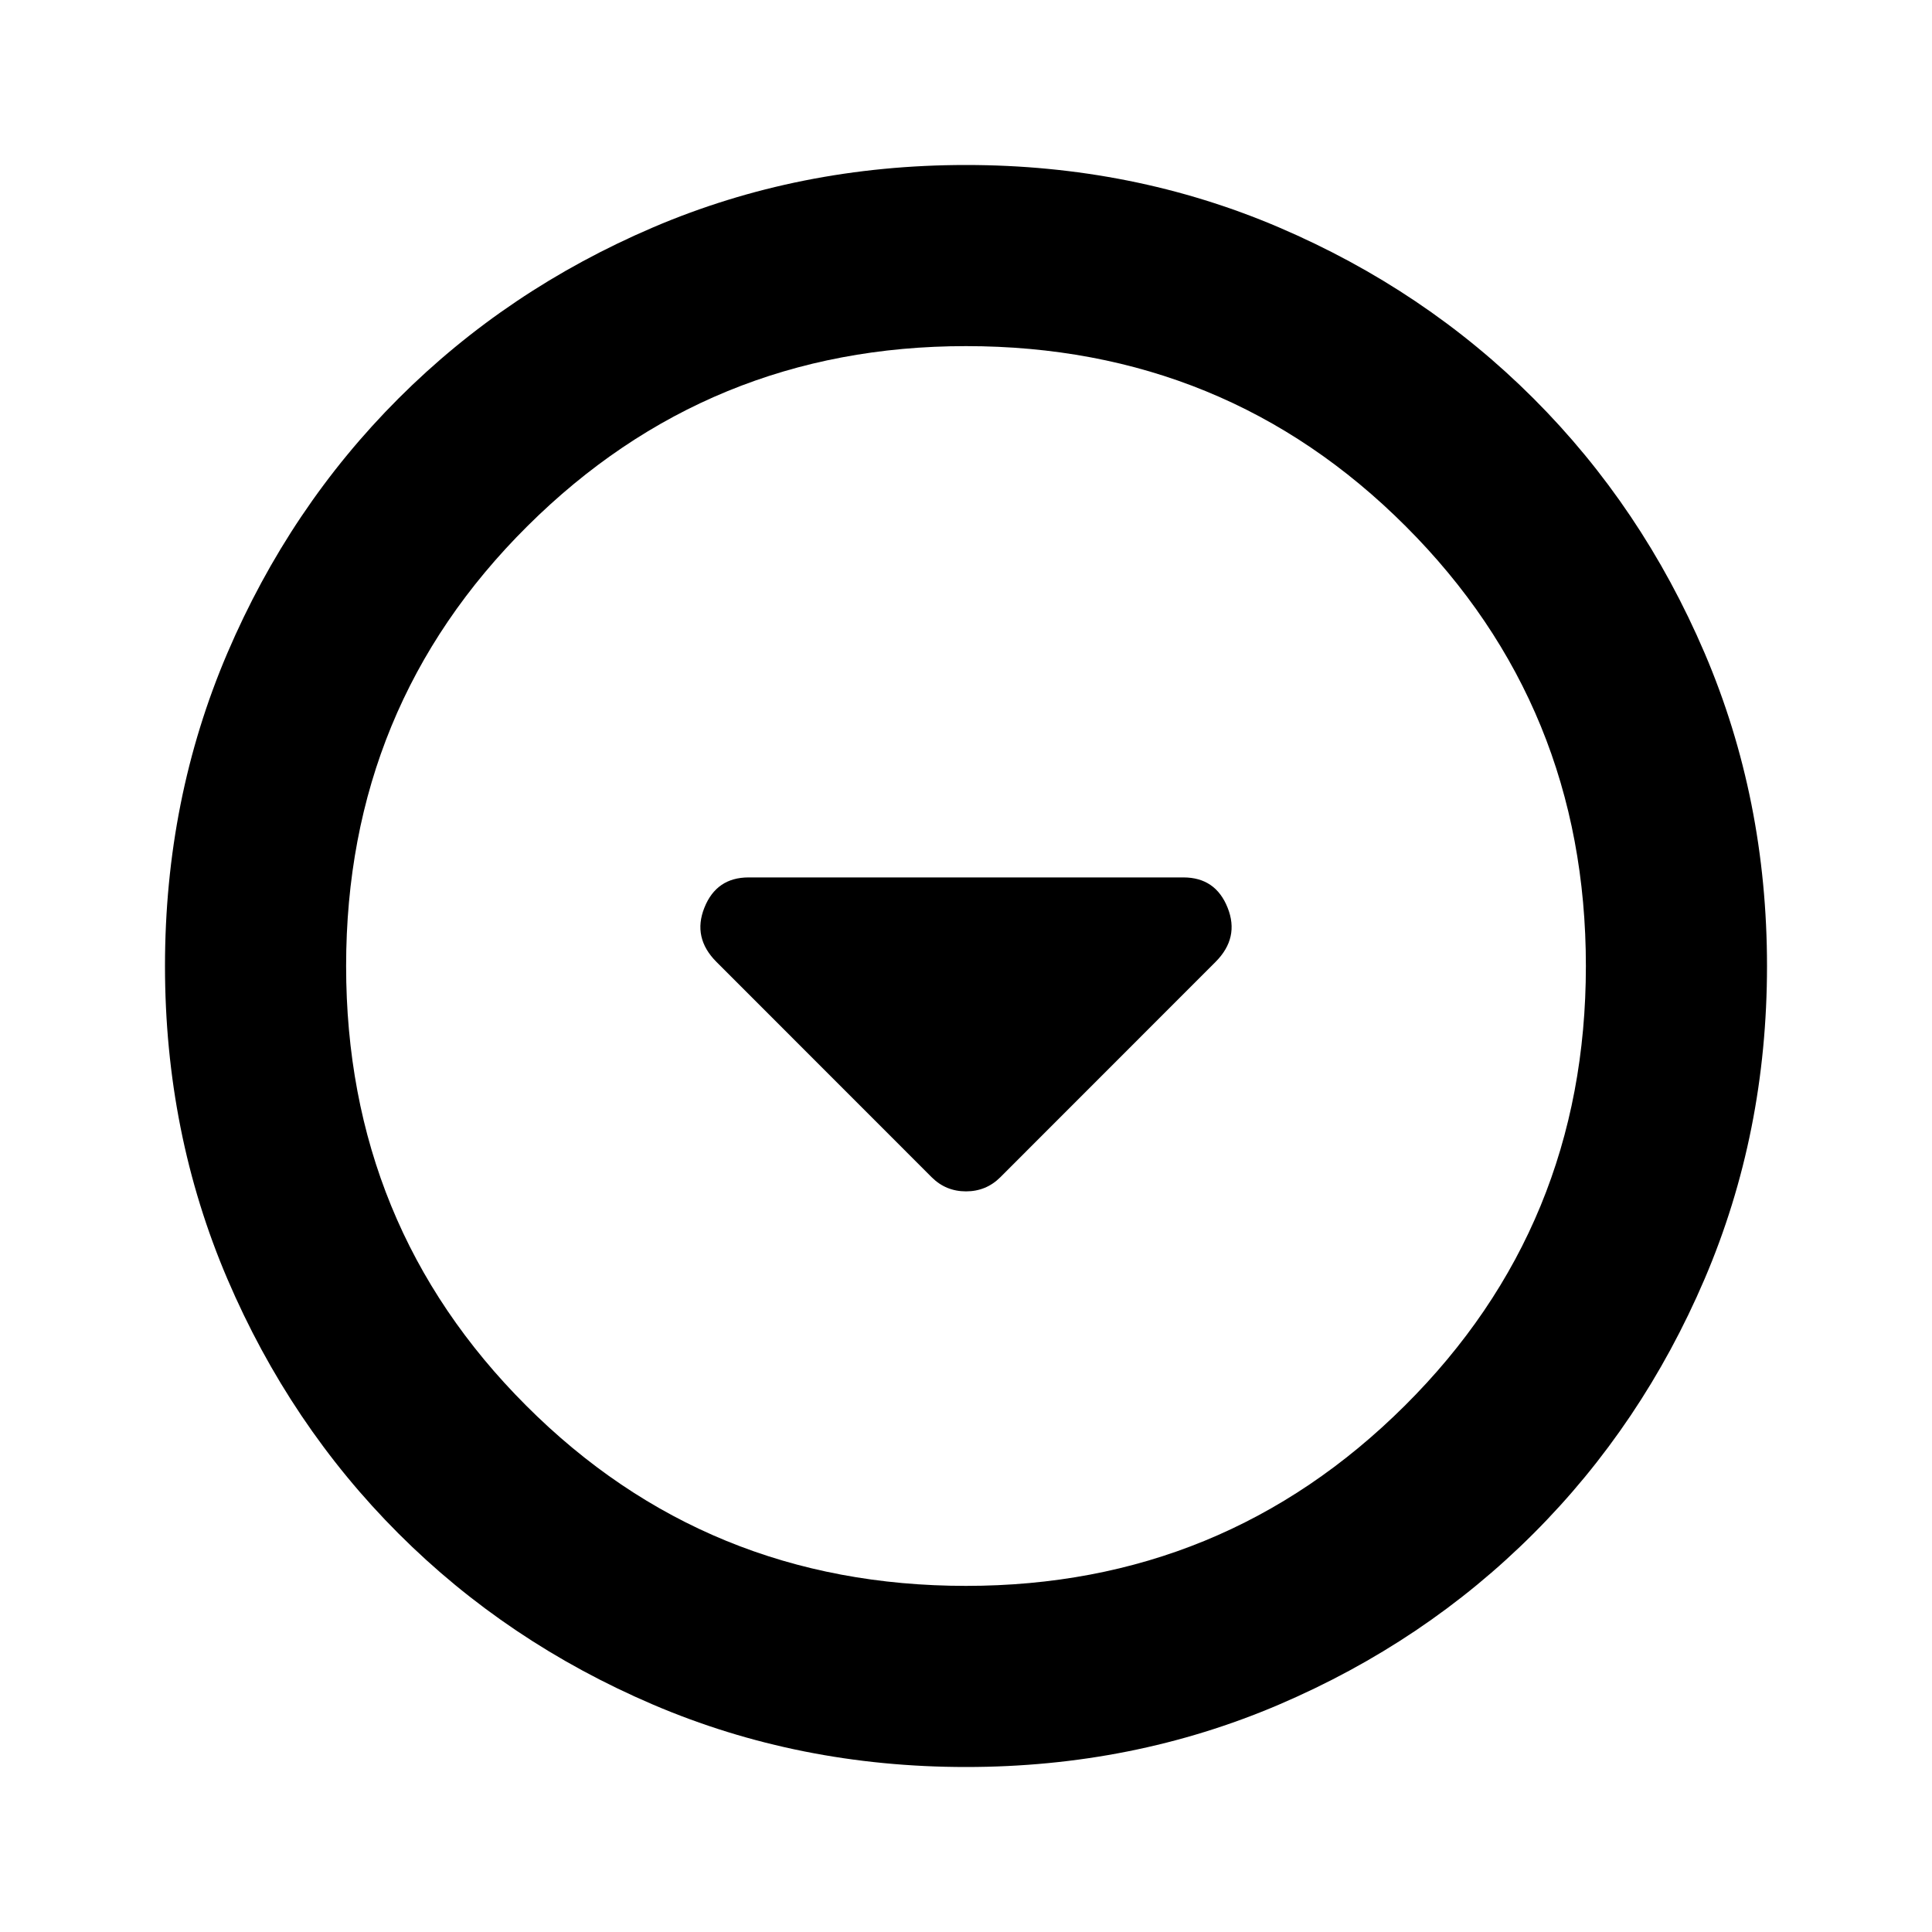 <svg xmlns="http://www.w3.org/2000/svg" height="20" width="20"><path d="M9.646 12.188Q9.792 12.333 10 12.333Q10.208 12.333 10.354 12.188L12.583 9.958Q12.833 9.708 12.708 9.396Q12.583 9.083 12.25 9.083H7.75Q7.417 9.083 7.292 9.396Q7.167 9.708 7.417 9.958ZM10 18.292Q8.271 18.292 6.76 17.646Q5.25 17 4.125 15.875Q3 14.75 2.354 13.24Q1.708 11.729 1.708 10Q1.708 8.271 2.354 6.76Q3 5.25 4.125 4.125Q5.25 3 6.76 2.354Q8.271 1.708 10 1.708Q11.729 1.708 13.24 2.354Q14.75 3 15.875 4.125Q17 5.25 17.646 6.76Q18.292 8.271 18.292 10Q18.292 11.729 17.646 13.24Q17 14.75 15.875 15.875Q14.75 17 13.24 17.646Q11.729 18.292 10 18.292ZM10 10Q10 10 10 10Q10 10 10 10Q10 10 10 10Q10 10 10 10Q10 10 10 10Q10 10 10 10Q10 10 10 10Q10 10 10 10ZM10 16.417Q12.667 16.417 14.542 14.552Q16.417 12.688 16.417 10Q16.417 7.312 14.552 5.448Q12.688 3.583 10 3.583Q7.333 3.583 5.458 5.448Q3.583 7.312 3.583 10Q3.583 12.688 5.448 14.552Q7.312 16.417 10 16.417Z"/></svg>